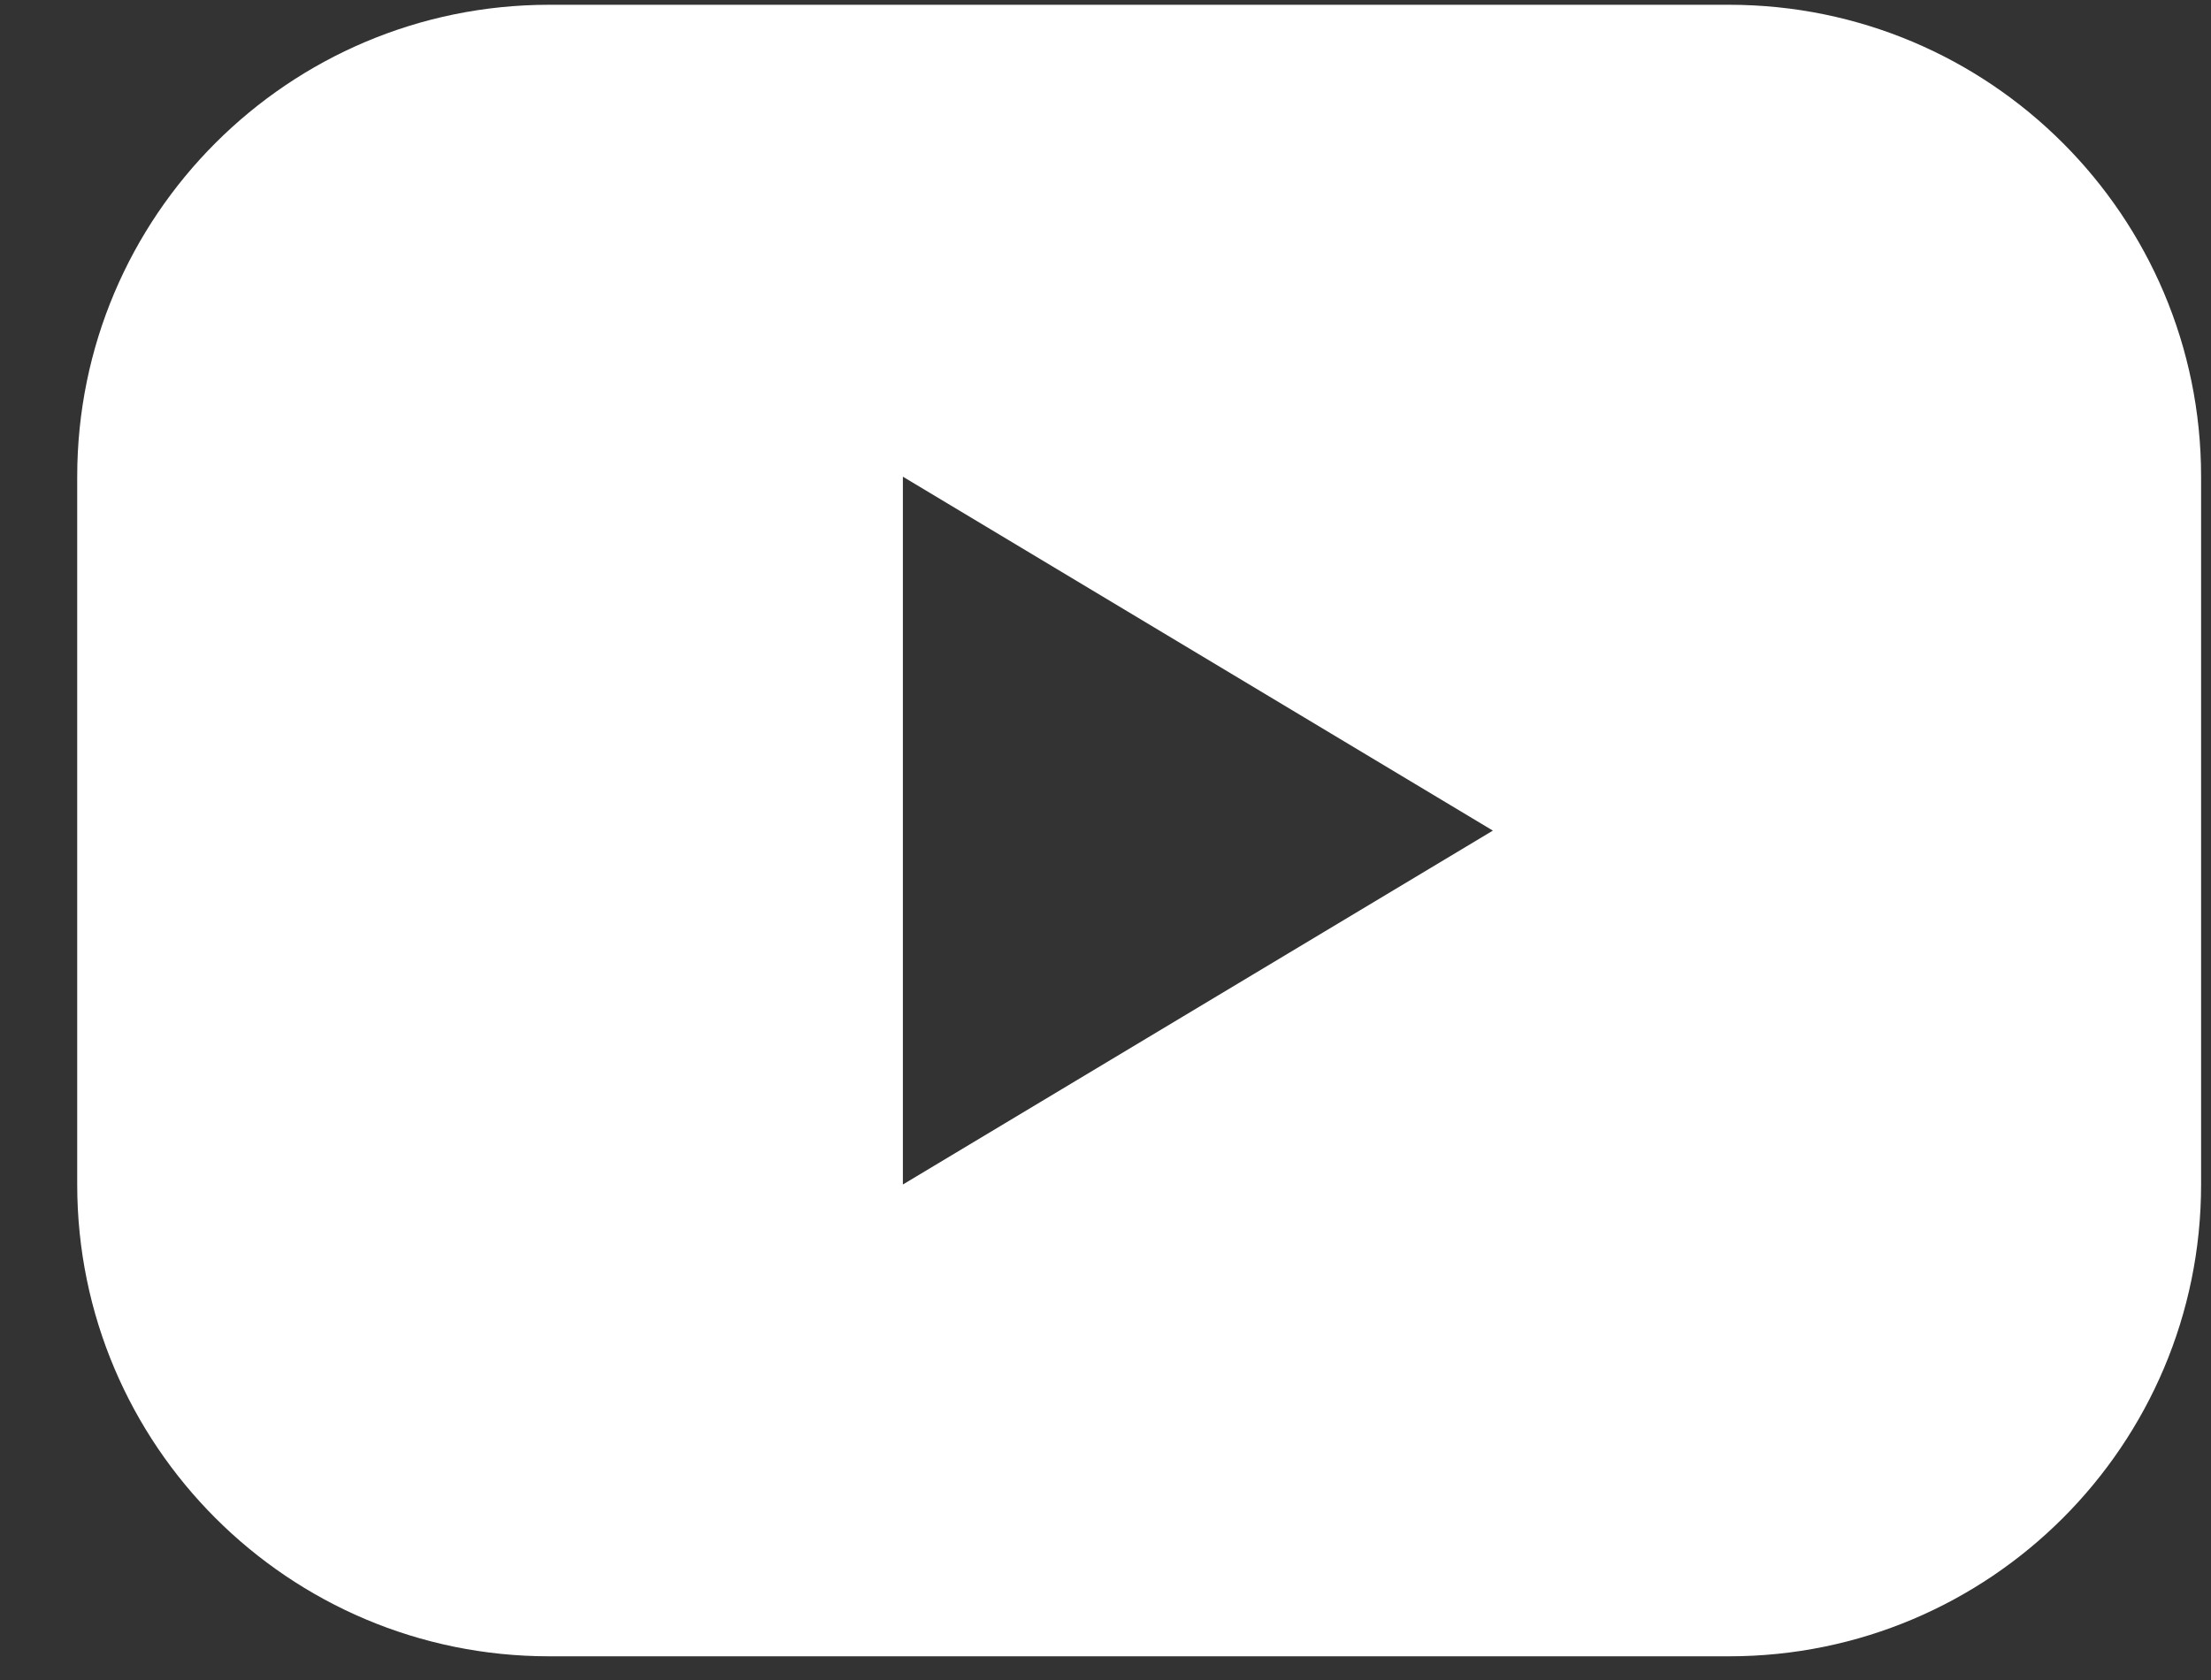 <svg width="25" height="19" viewBox="0 0 25 19" fill="none" xmlns="http://www.w3.org/2000/svg">
<rect x="0" y="0" width="25" height="19" fill="#333333" stroke="none"/>
<path fill-rule="evenodd" clip-rule="evenodd" d="M6.21 0.054H19.551C22.498 0.054 24.888 2.443 24.888 5.391V13.396C24.888 16.343 22.498 18.732 19.551 18.732H6.21C3.263 18.732 0.873 16.343 0.873 13.396V5.391C0.873 2.443 3.263 0.054 6.21 0.054ZM16.88 9.394L10.209 5.391V13.396L16.88 9.394Z" fill="white"/>
</svg>
